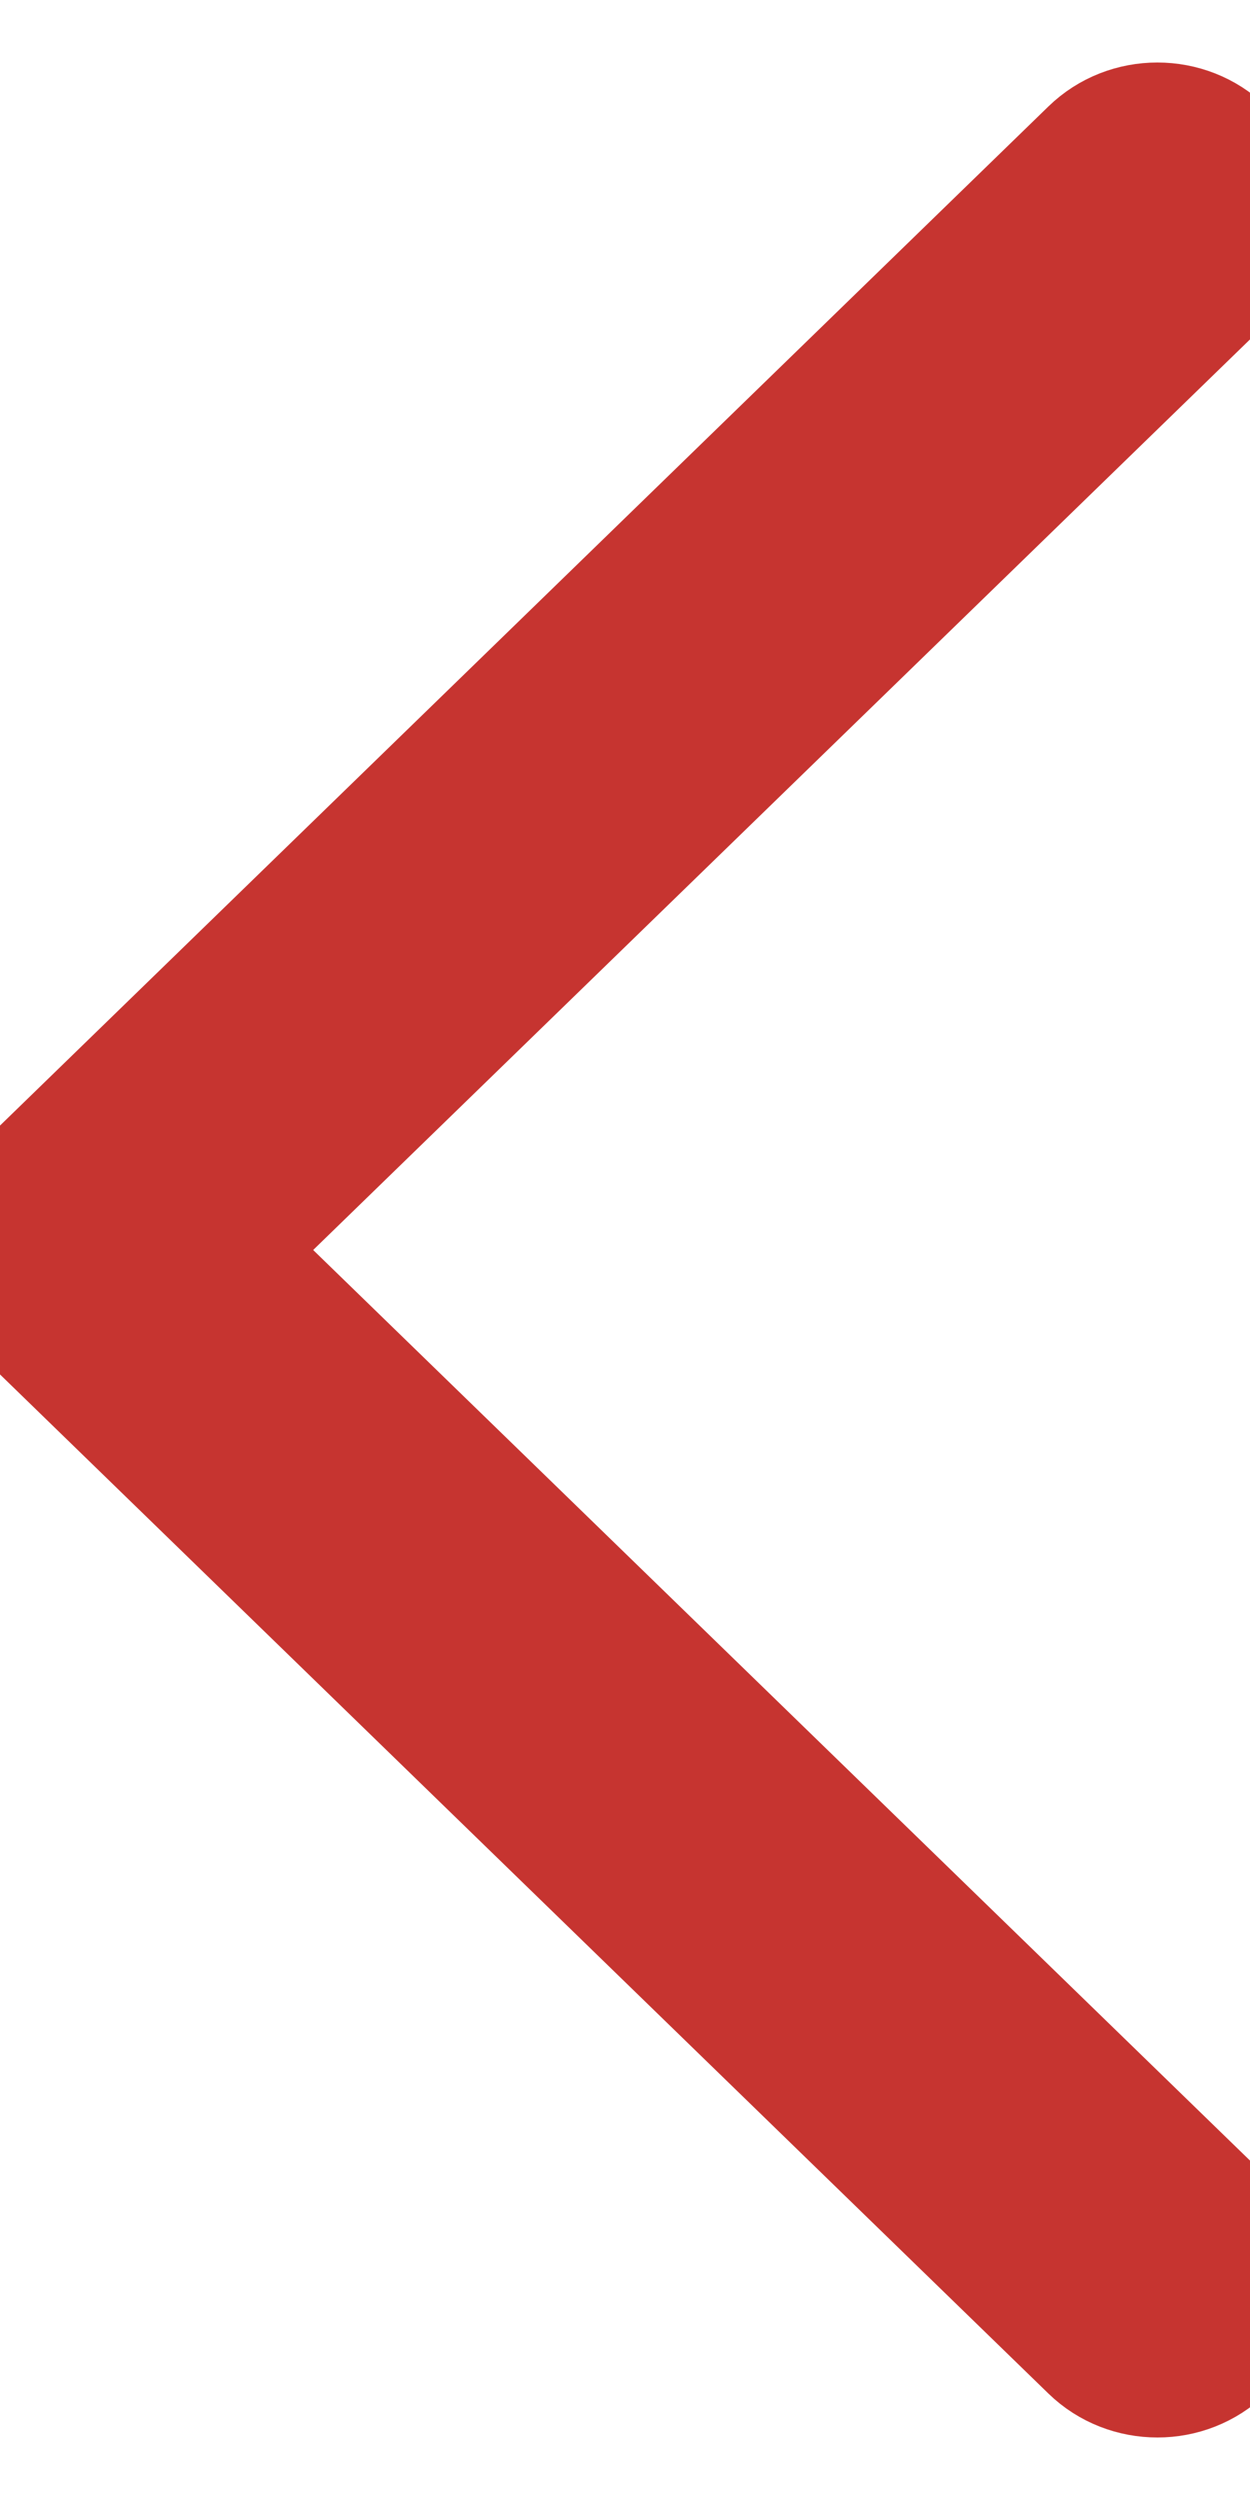 <svg width="5" height="10" viewBox="0 0 5 9" fill="none" xmlns="http://www.w3.org/2000/svg">
<path fill-rule="evenodd" clip-rule="evenodd" d="M4.63 9C4.535 9 4.44 8.965 4.368 8.895L0.109 4.755C0.039 4.687 0 4.595 0 4.5C0 4.404 0.039 4.313 0.109 4.245L4.368 0.105C4.512 -0.035 4.747 -0.035 4.891 0.105C5.036 0.246 5.036 0.474 4.891 0.615L0.894 4.5L4.891 8.385C5.036 8.526 5.036 8.754 4.891 8.895C4.819 8.965 4.724 9 4.63 9Z" fill="#C63430"/>
<path d="M4.63 9C4.535 9 4.44 8.965 4.368 8.895L0.109 4.755C0.039 4.687 0 4.595 0 4.5C0 4.404 0.039 4.313 0.109 4.245L4.368 0.105C4.512 -0.035 4.747 -0.035 4.891 0.105C5.036 0.246 5.036 0.474 4.891 0.615L0.894 4.5L4.891 8.385C5.036 8.526 5.036 8.754 4.891 8.895C4.819 8.965 4.724 9 4.63 9" stroke="#C63430" stroke-width="0.5"/>
</svg>
